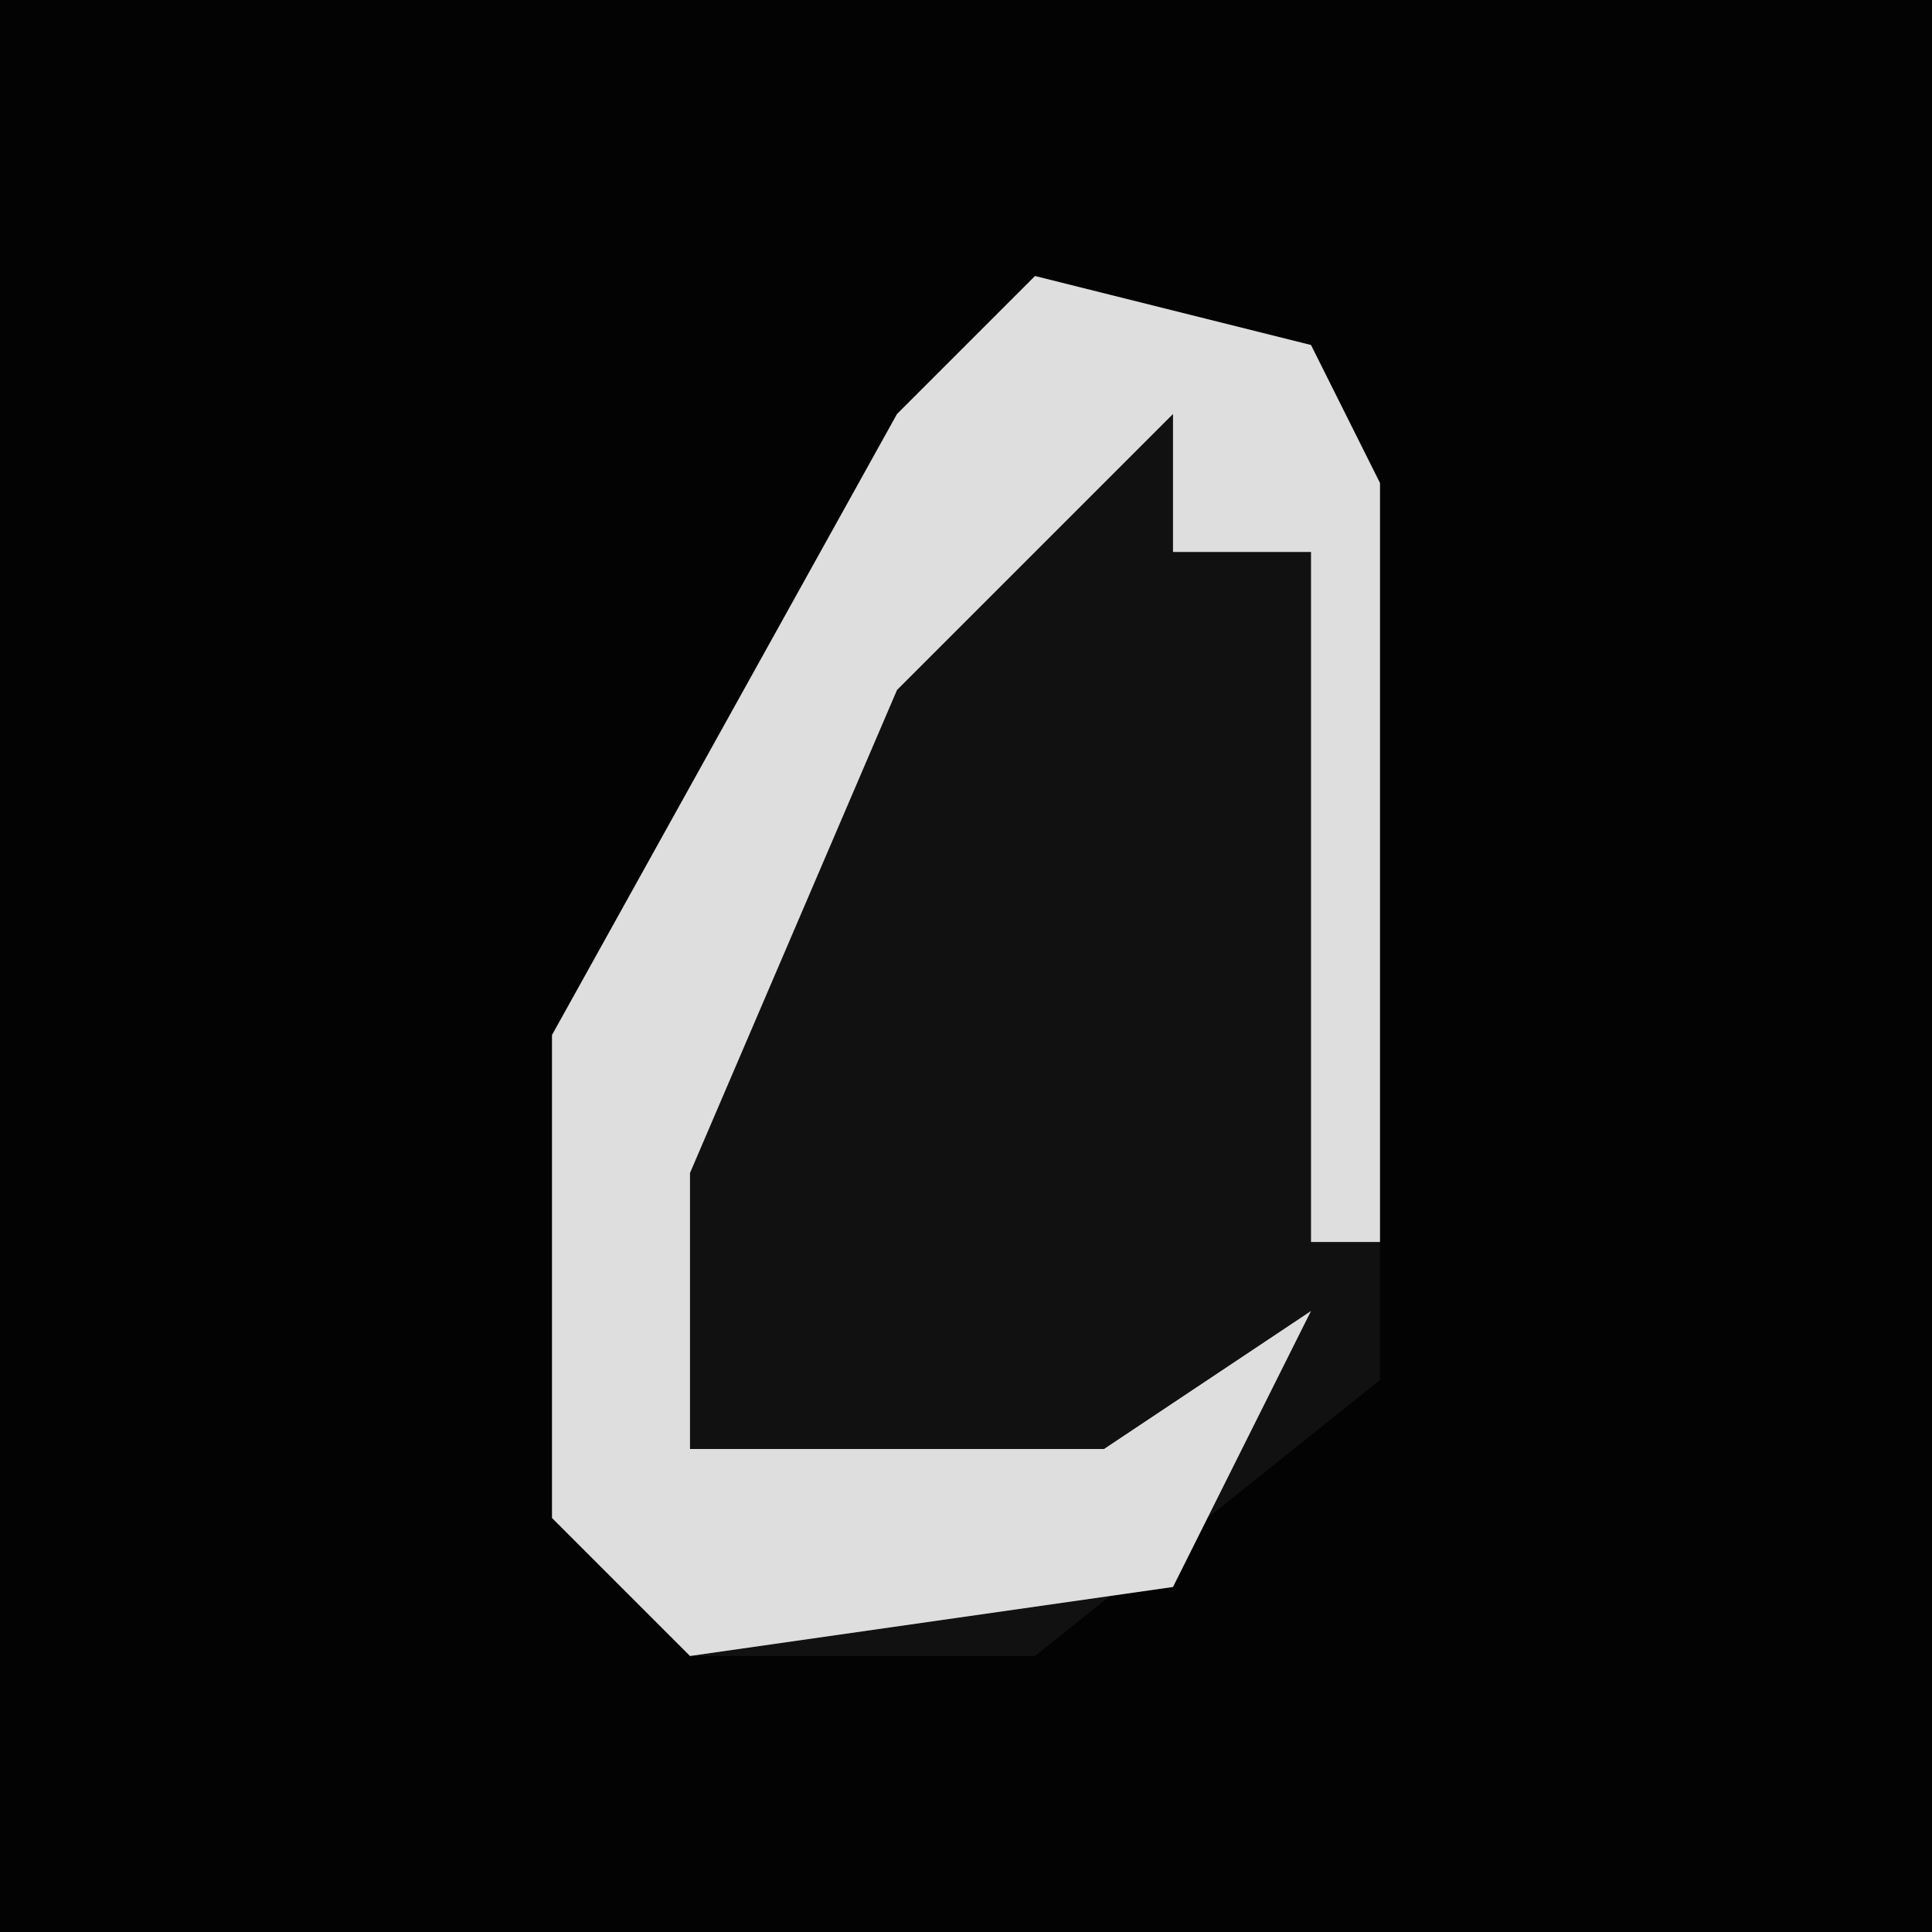 <?xml version="1.0" encoding="UTF-8"?>
<svg version="1.1" xmlns="http://www.w3.org/2000/svg" width="28" height="28">
<path d="M0,0 L28,0 L28,28 L0,28 Z " fill="#030303" transform="translate(0,0)"/>
<path d="M0,0 L4,1 L5,3 L5,16 L0,20 L-5,20 L-7,18 L-7,11 L-2,2 Z " fill="#111111" transform="translate(15,4)"/>
<path d="M0,0 L4,1 L5,3 L5,14 L4,14 L4,4 L2,4 L2,2 L-2,6 L-5,13 L-5,17 L1,17 L4,15 L2,19 L-5,20 L-7,18 L-7,11 L-2,2 Z " fill="#DEDEDE" transform="translate(15,4)"/>
</svg>

